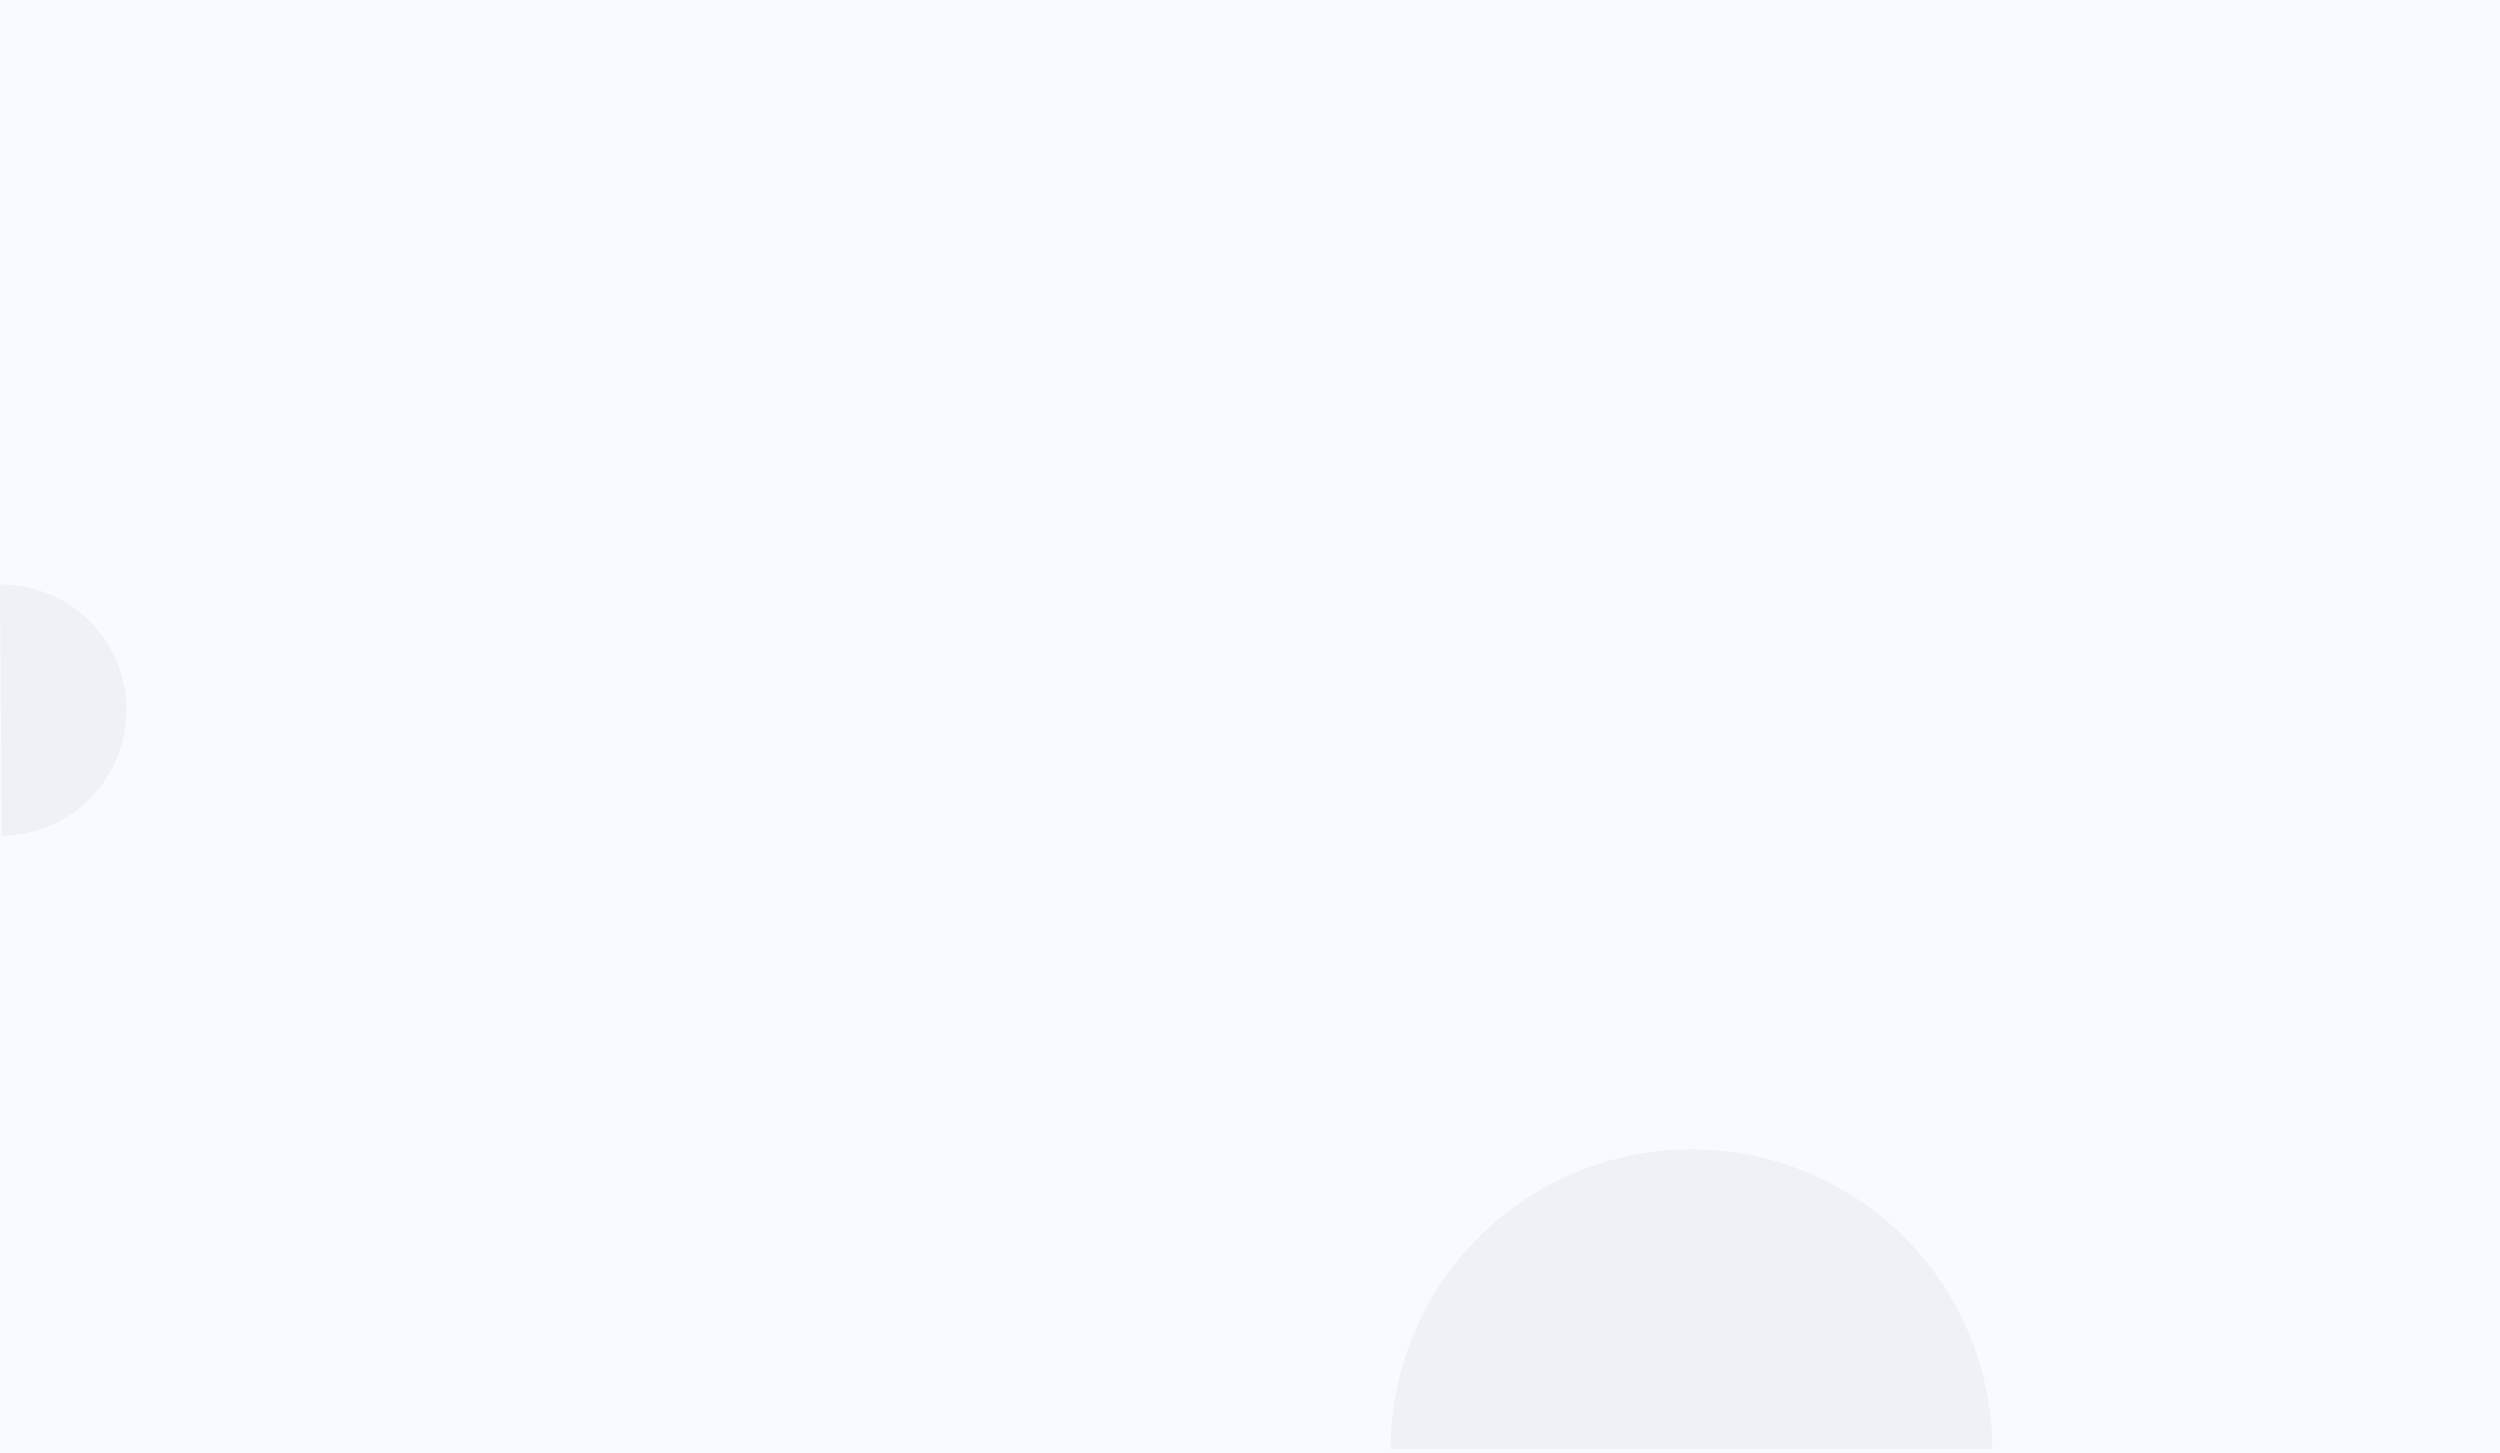 <svg width="1440" height="837" viewBox="0 0 1440 837" fill="none" xmlns="http://www.w3.org/2000/svg">
<path opacity="0.03" d="M0 0H1440V837H0V0Z" fill="#2B59FF"/>
<path opacity="0.1" d="M0.995 481.349C20.185 481.217 38.537 473.467 52.013 459.804C65.489 446.142 72.985 427.686 72.853 408.496C72.721 389.306 64.971 370.955 51.309 357.479C37.646 344.003 19.19 336.506 0 336.638L0.995 481.349Z" fill="#9EA5AC"/>
<path opacity="0.1" d="M1147.55 834.818C1147.55 812.123 1143.07 789.651 1134.37 768.683C1125.66 747.716 1112.89 728.665 1096.8 712.617C1080.71 696.57 1061.61 683.84 1040.59 675.155C1019.56 666.47 997.033 662 974.277 662C951.522 662 928.99 666.47 907.967 675.155C886.944 683.84 867.842 696.57 851.752 712.617C835.661 728.665 822.898 747.716 814.19 768.683C805.482 789.651 801 812.123 801 834.818H1147.55Z" fill="#9EA5AC"/>
</svg>
